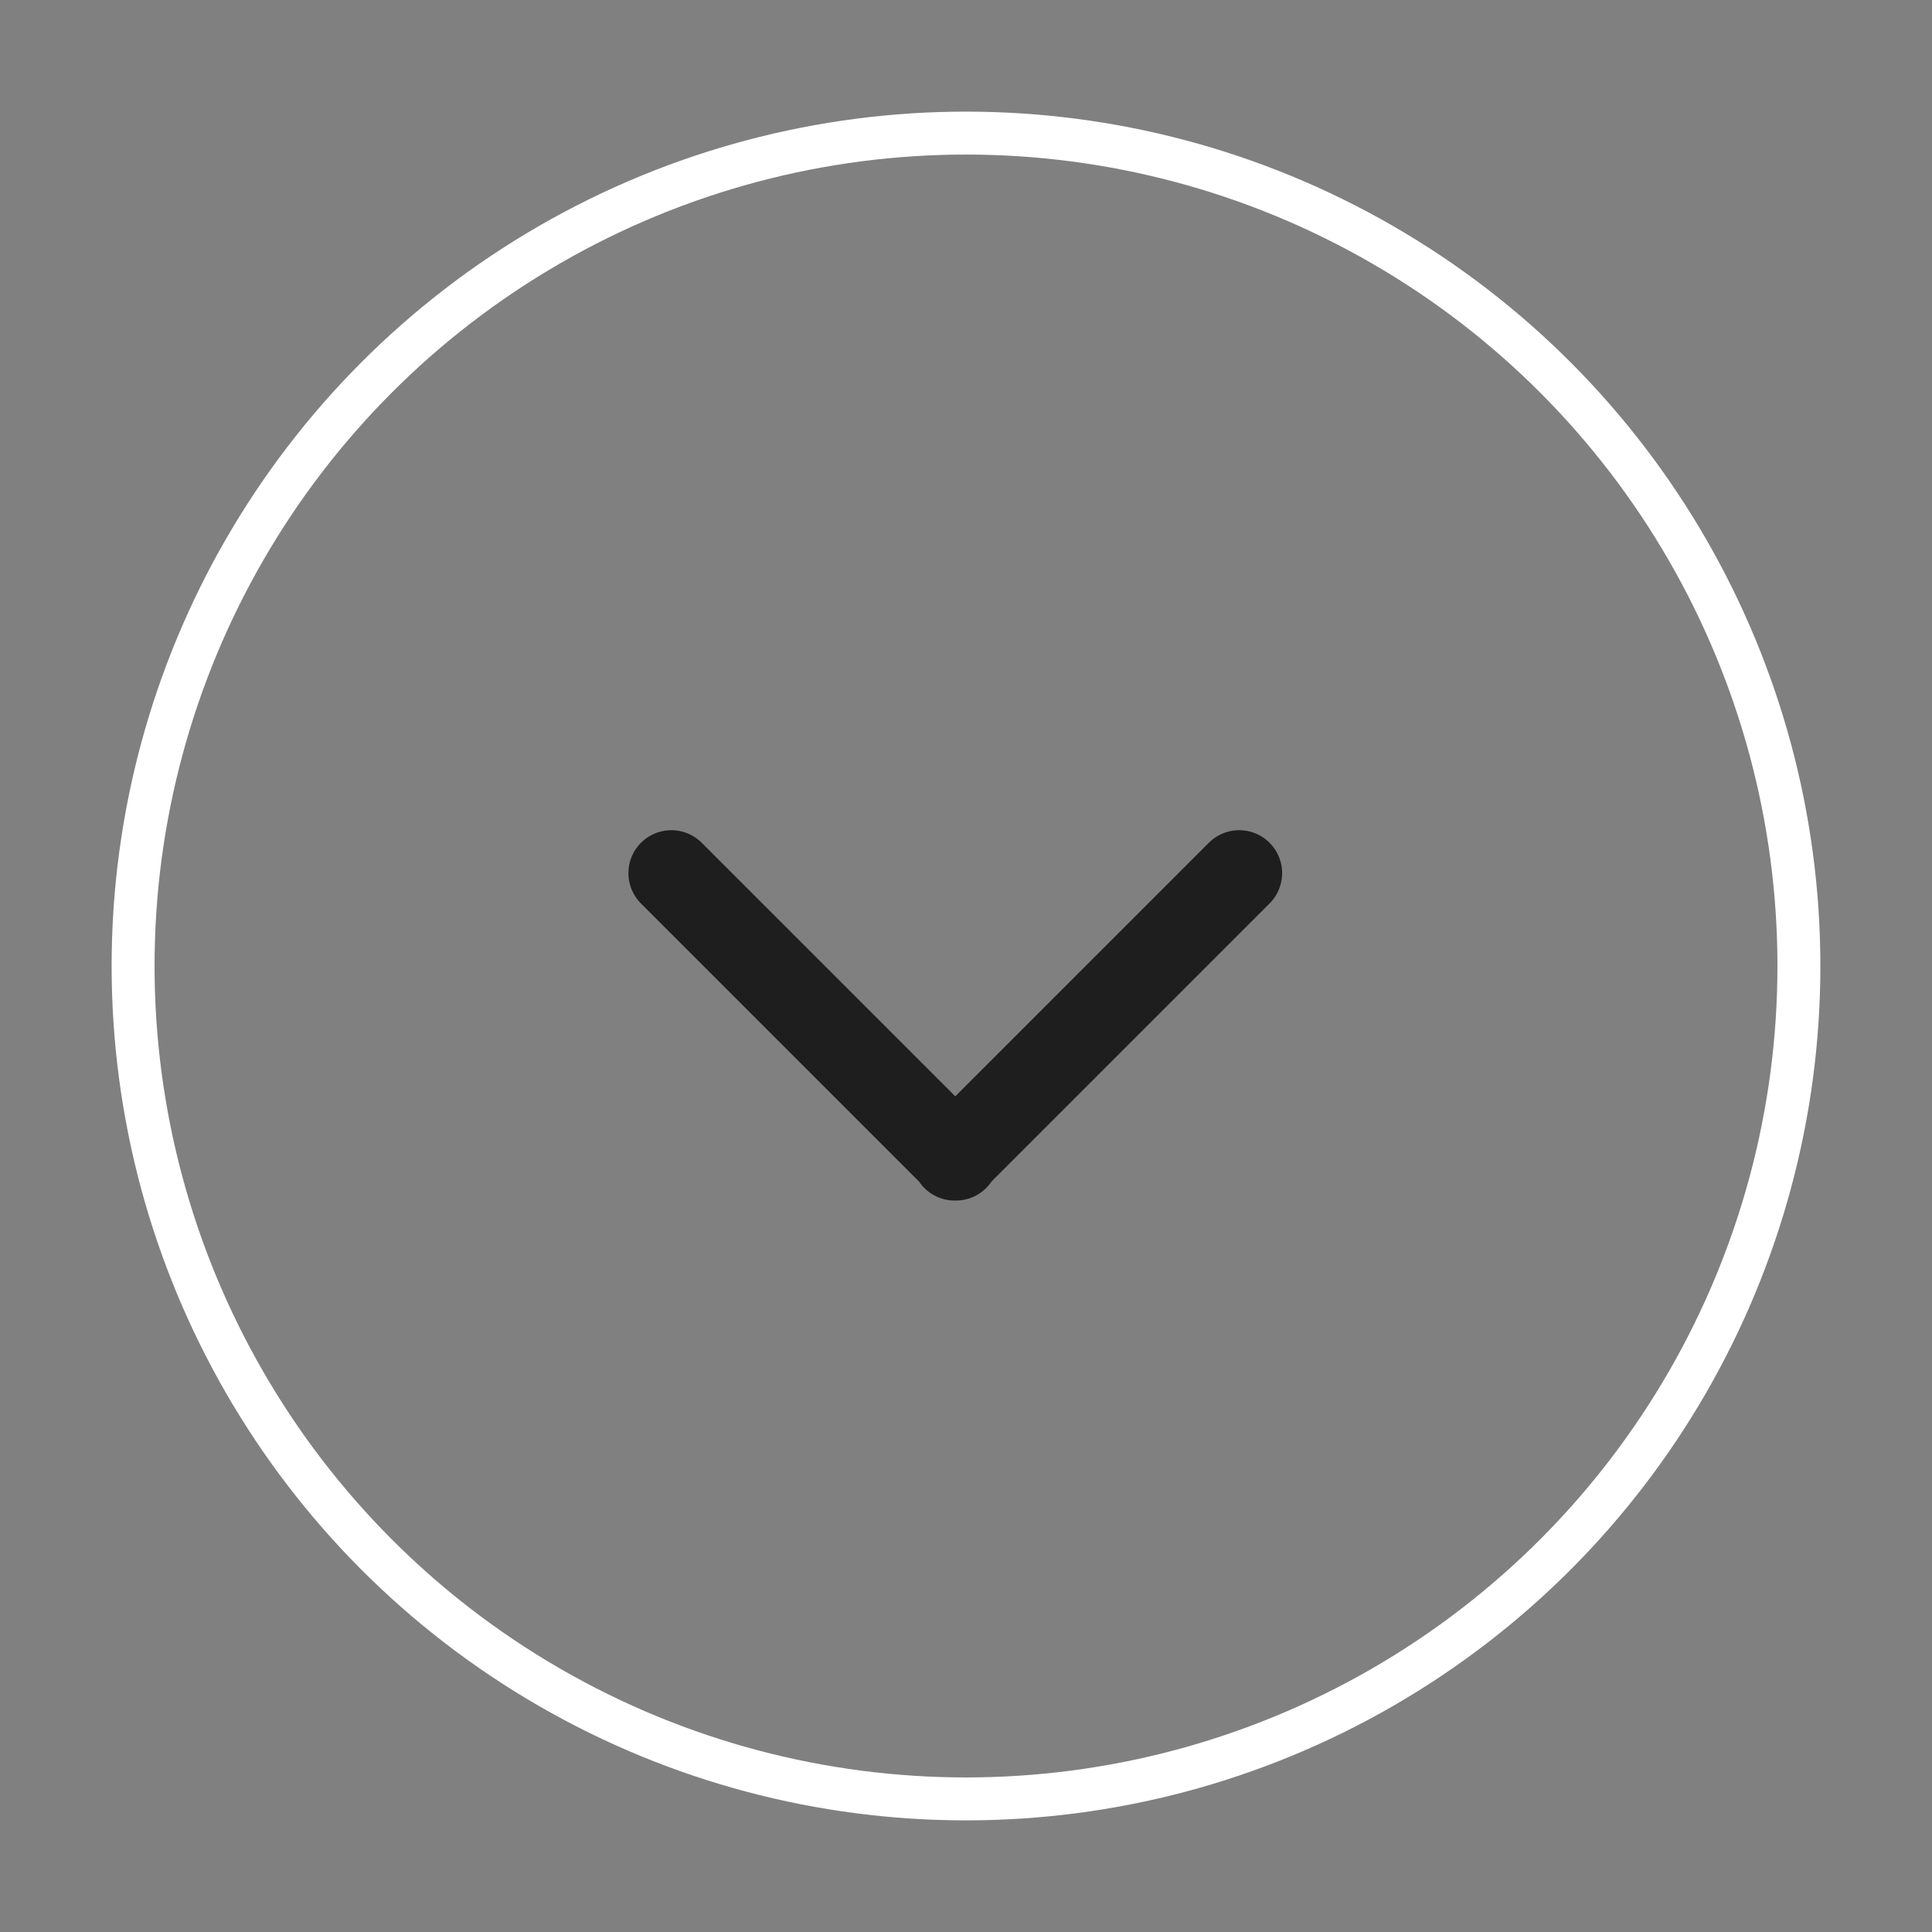 <?xml version="1.0" encoding="UTF-8"?>
<svg width="450px" height="450px" viewBox="0 0 450 450" version="1.1" xmlns="http://www.w3.org/2000/svg" xmlns:xlink="http://www.w3.org/1999/xlink">
    <rect x="0" y="0" width="450" height="450" fill="#808080" stroke="none"/>
    <!-- Generator: Sketch 58 (84663) - https://sketch.com -->
    <title>chevron-black-border</title>
    <desc>Created with Sketch.</desc>
    <g id="chevron-black-border" stroke="none" stroke-width="1" fill="none" fill-rule="evenodd">
        <path d="M156.367,203.367 L222.633,269.633 M288.633,203.367 L222.367,269.633" id="Combined-Shape" stroke="#1E1E1E" stroke-width="20" stroke-linecap="round" stroke-linejoin="round"></path>
        <circle id="Oval" stroke="#FFFFFF" stroke-width="10" cx="225" cy="225" r="194"></circle>
    </g>
</svg>